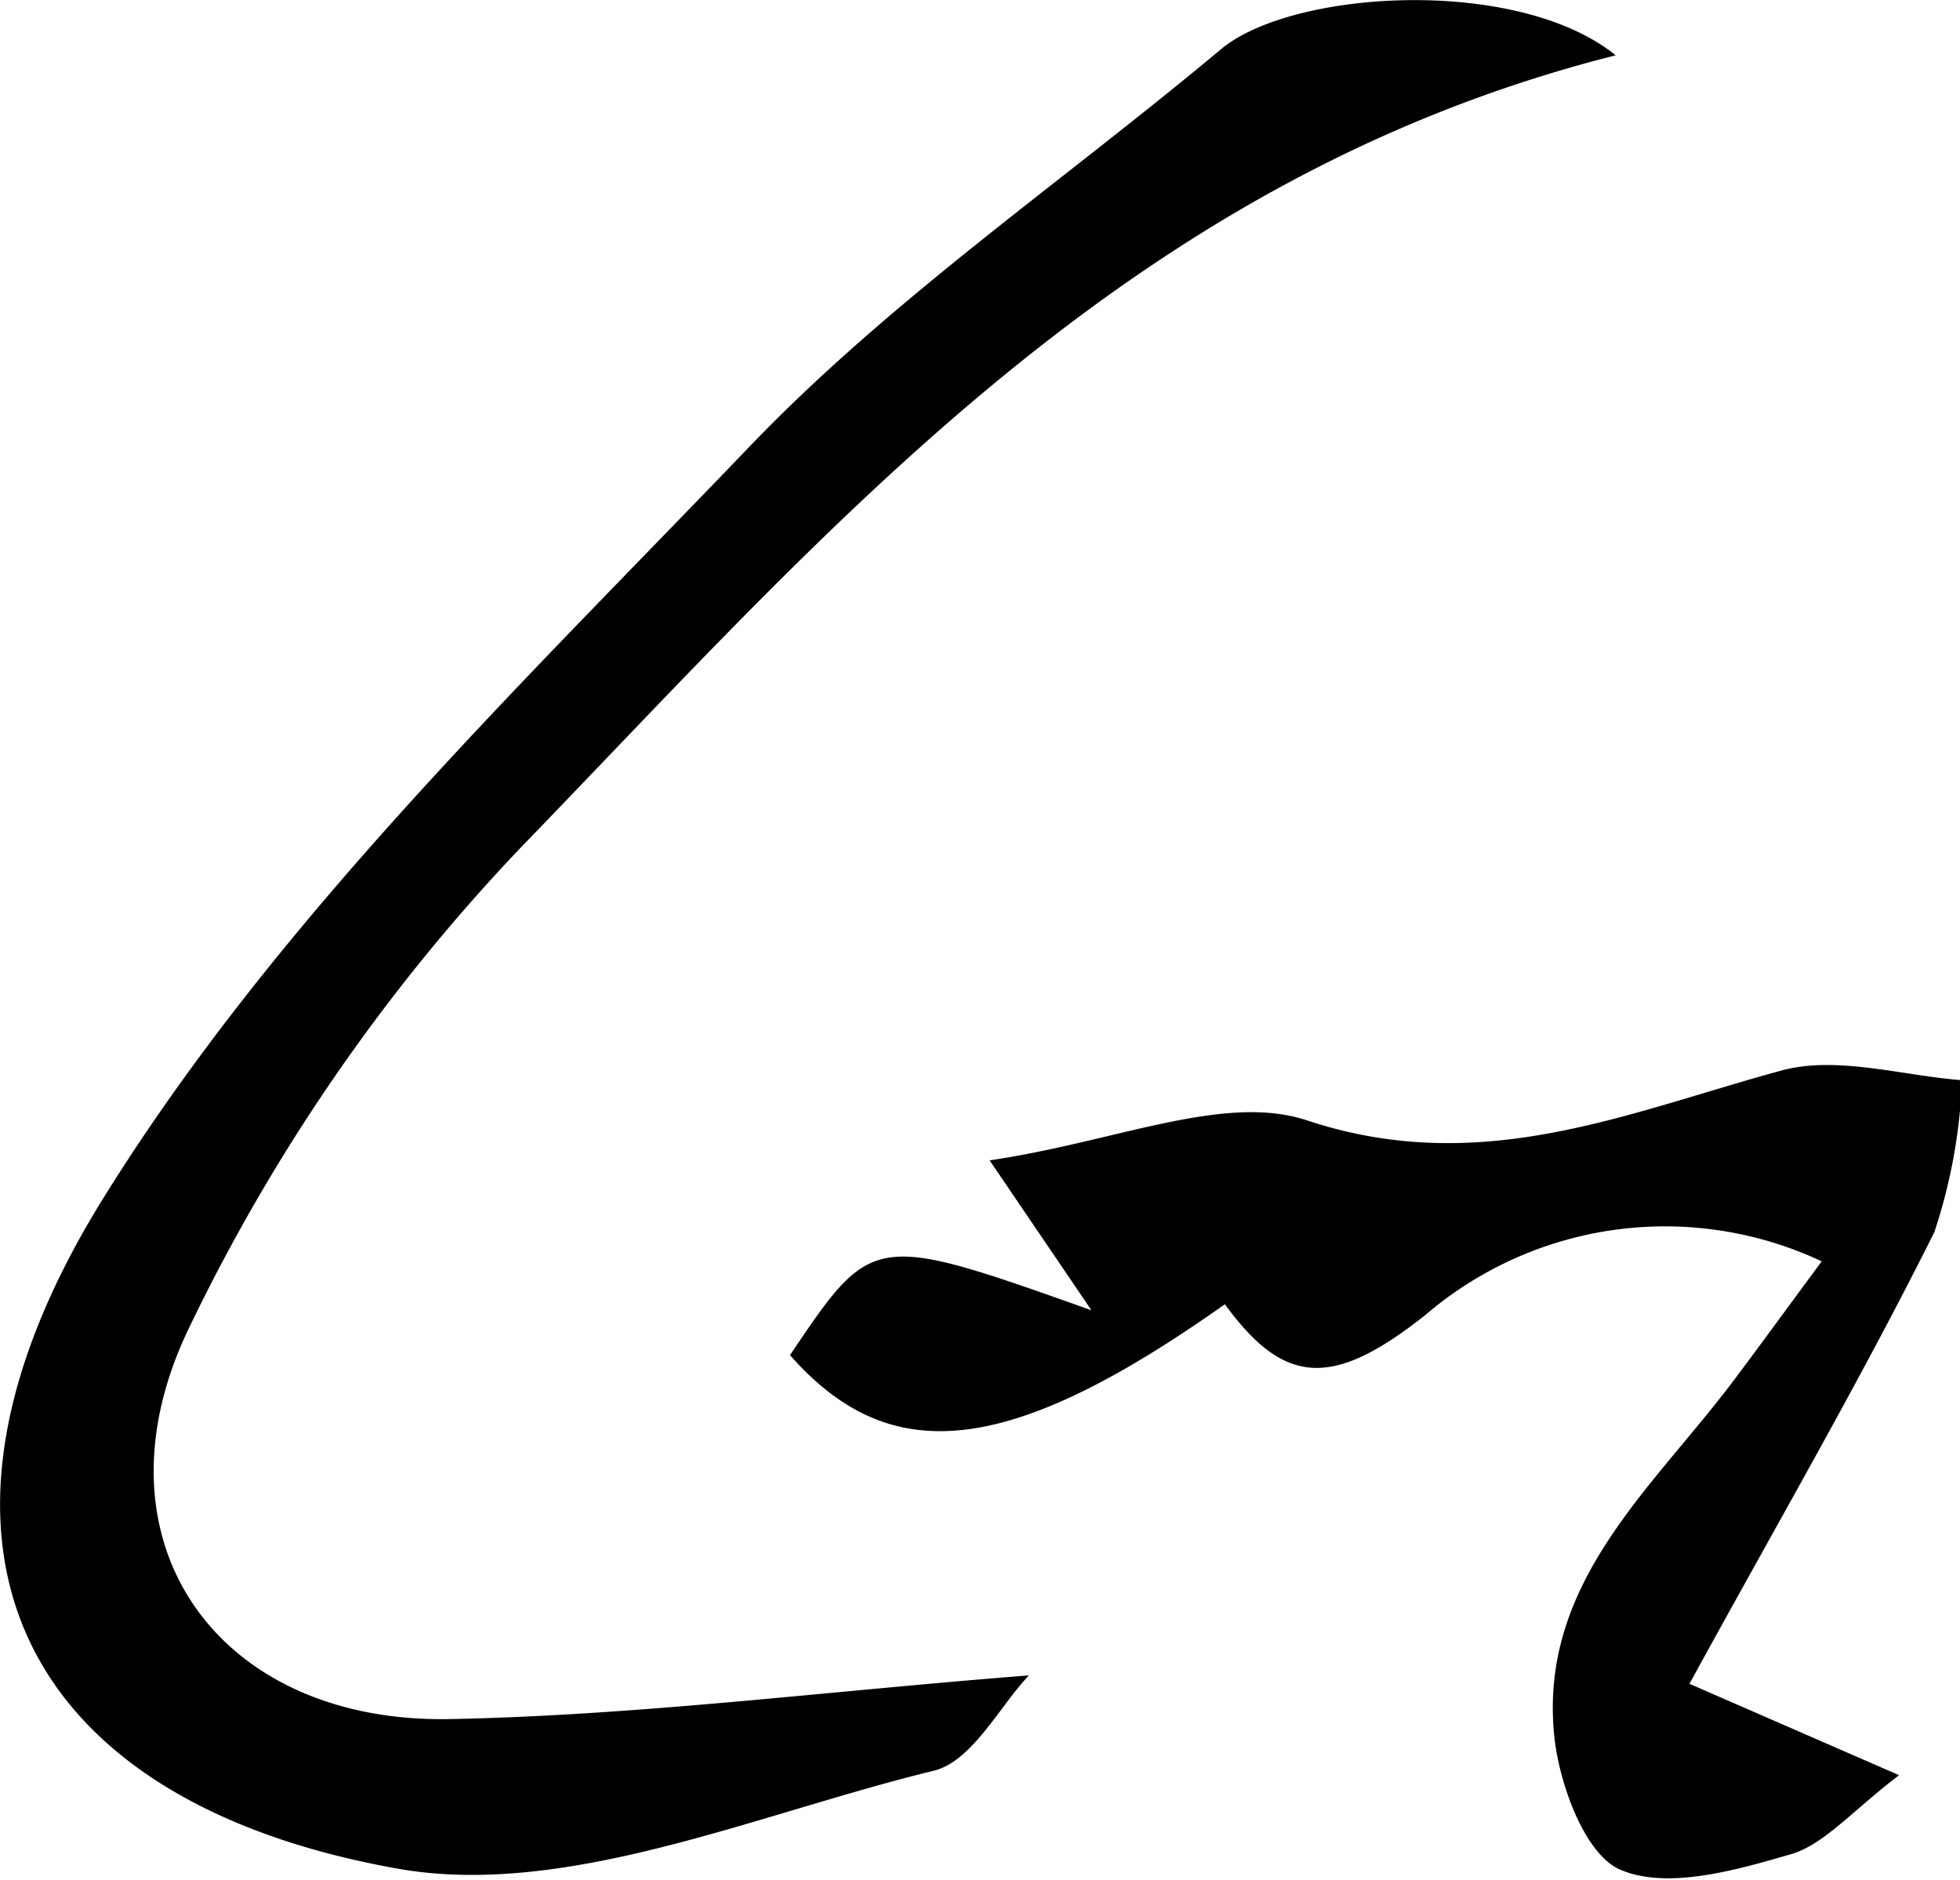 <svg id="Layer_1" data-name="Layer 1" xmlns="http://www.w3.org/2000/svg" viewBox="0 0 48.9 46.9"><title>G</title><path d="M111.62,106.57c-12.2,3.08-19.58,11.78-27.35,19.8a46.68,46.68,0,0,0-8.21,11.88c-2.61,5.31.61,9.94,6.47,9.83,4.68-.09,9.35-.69,14.45-1.09-.74.78-1.42,2.15-2.38,2.38-4.43,1.08-9.18,3.19-13.38,2.44-9.53-1.7-12.64-8.19-7.33-16.73,4.31-6.94,10.44-12.82,16.16-18.79,3.52-3.66,7.8-6.59,11.72-9.87C103.55,104.93,109.17,104.59,111.62,106.57Z" transform="translate(-71.31 -105.19)"/><path d="M118.69,149.48c-1.22.93-1.92,1.79-2.8,2-1.34.39-3,.85-4.15.36-.88-.37-1.52-2.11-1.65-3.31-.41-3.89,2.51-6.25,4.55-9,.63-.84,1.24-1.68,2.12-2.87a9.19,9.19,0,0,0-9.89,1.34c-2.3,1.82-3.51,1.78-5-.27-5.4,3.82-8.35,4.11-10.85,1.27,2.06-3.06,2.06-3.06,7.52-1.12L96,134.14c3.14-.46,5.84-1.68,7.91-1,4.36,1.45,8-.2,11.88-1.25,1.37-.36,3,.14,4.47.25a13.62,13.62,0,0,1-.69,3.79c-1.82,3.65-3.87,7.18-6.11,11.27Z" transform="translate(-71.31 -105.19)"/></svg>